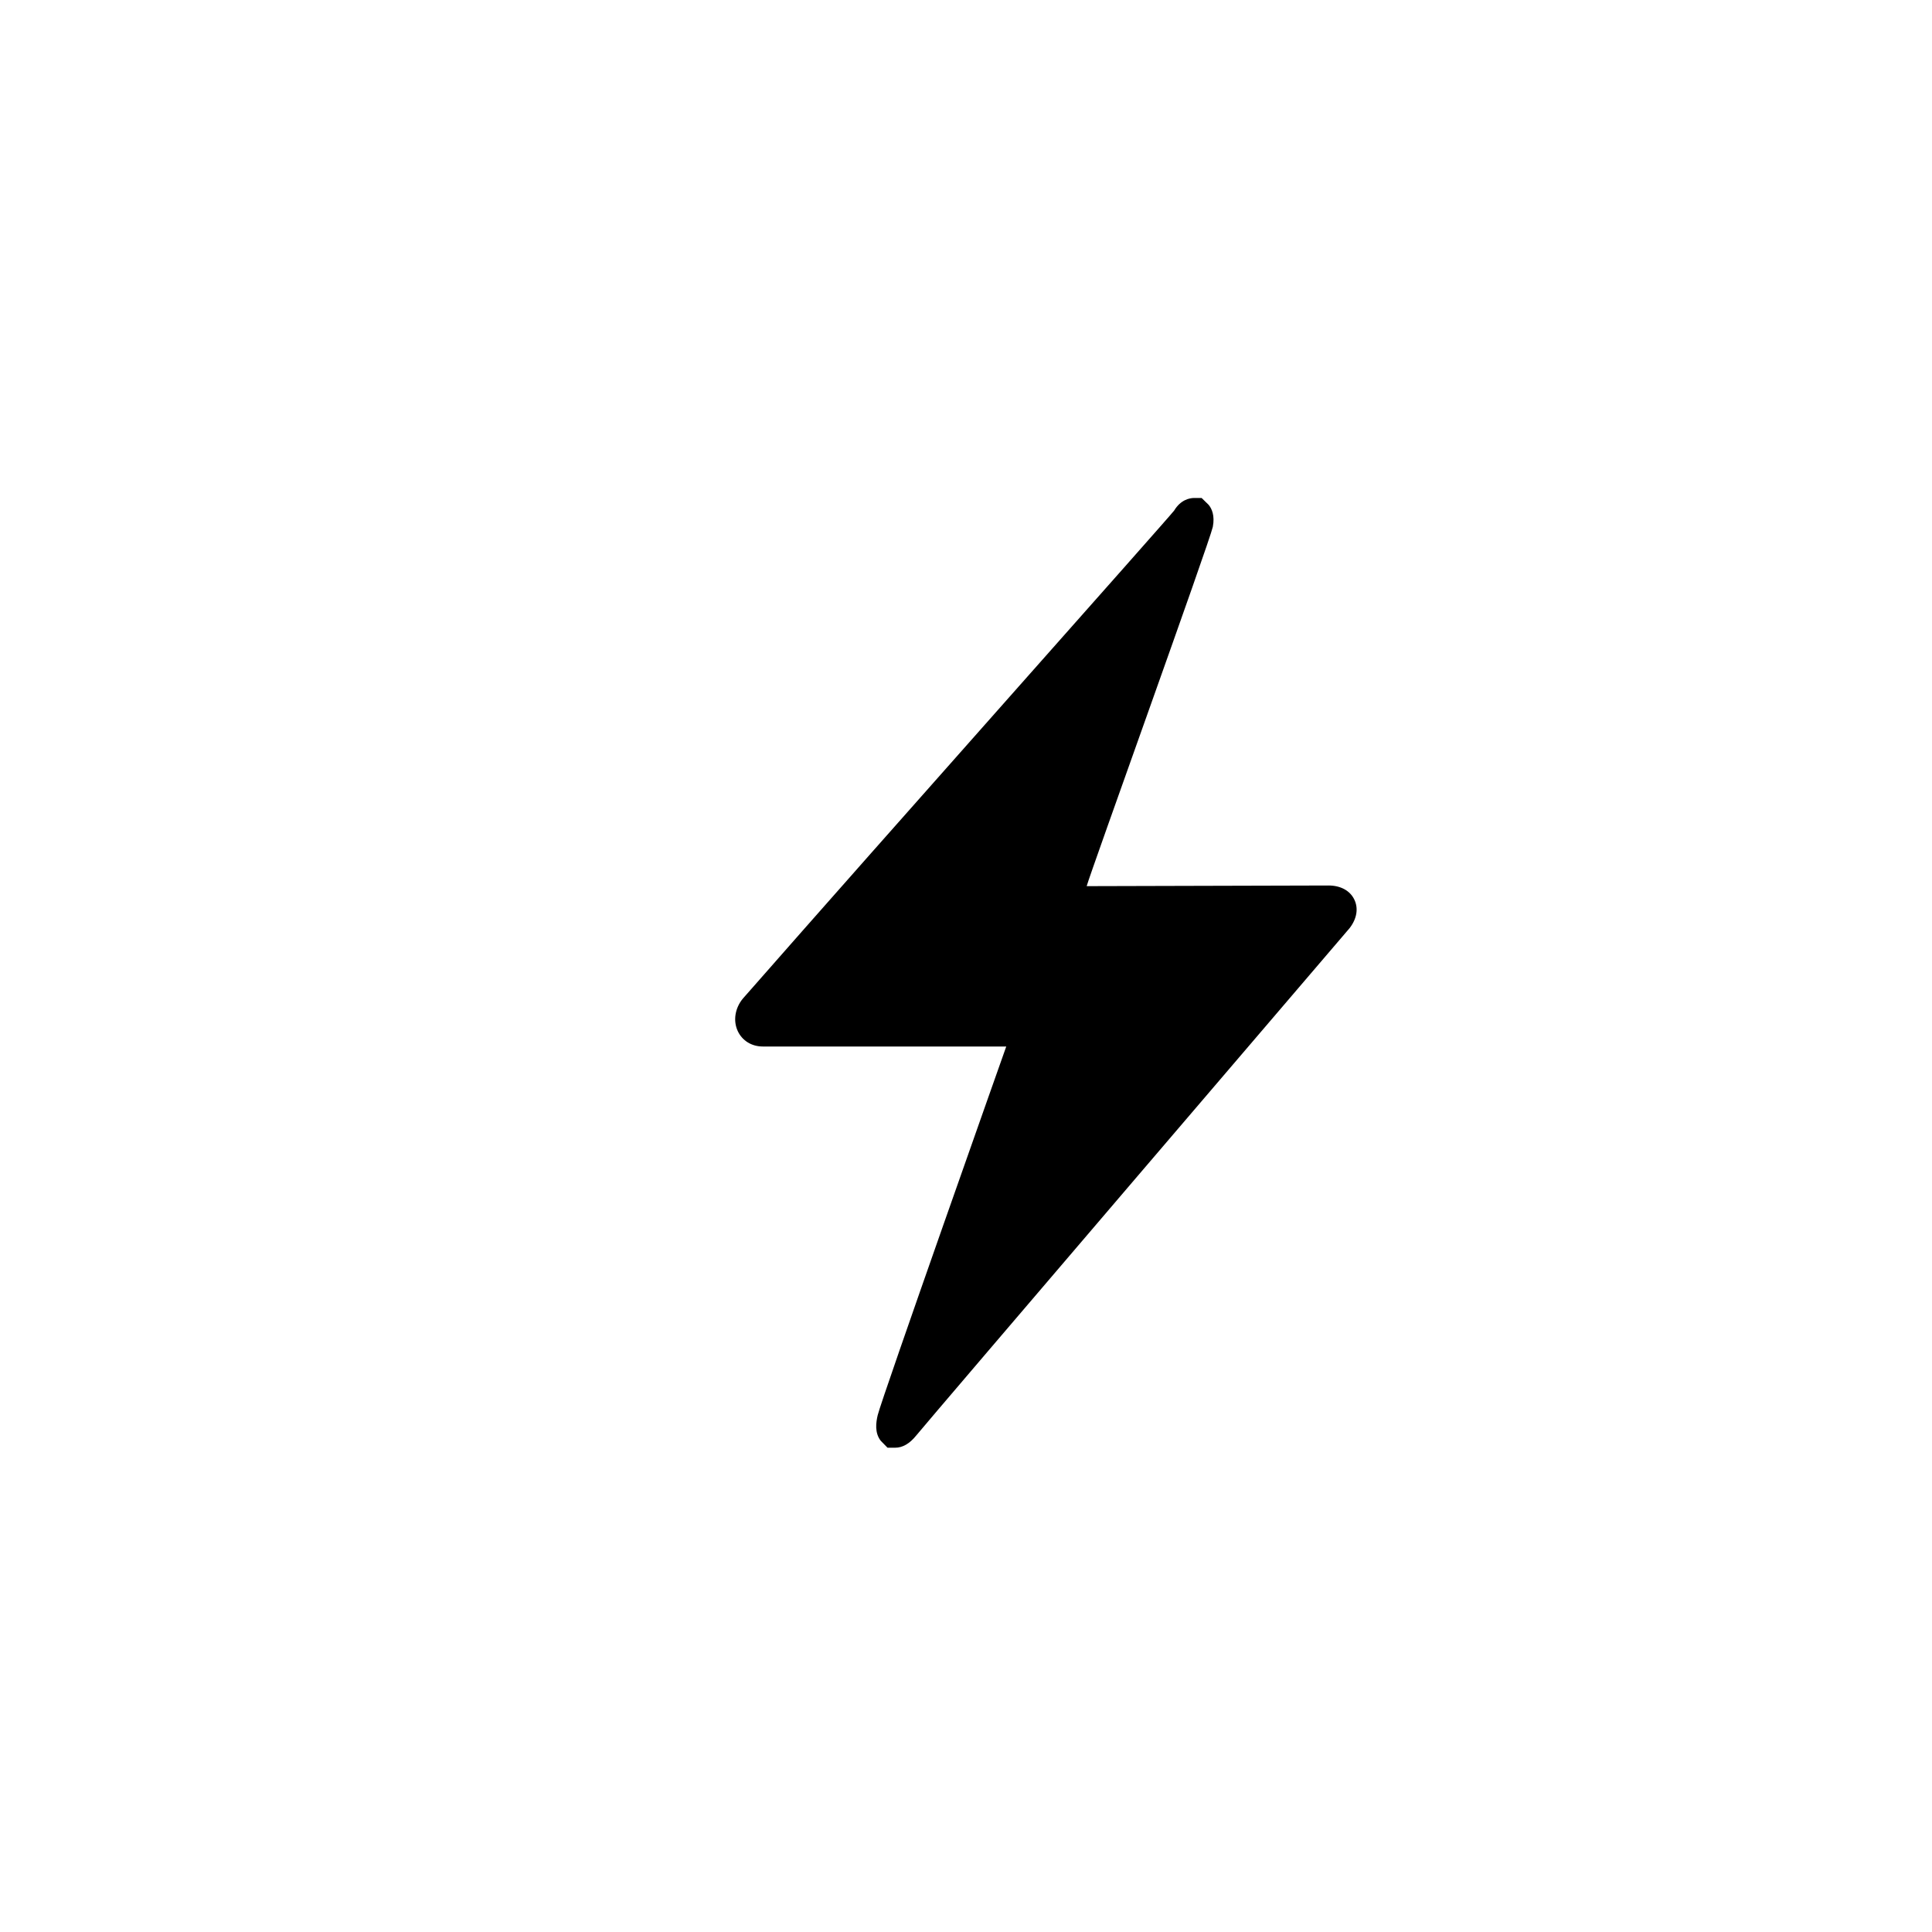 <?xml version="1.0" encoding="utf-8"?>
<!-- Generator: Adobe Illustrator 19.1.0, SVG Export Plug-In . SVG Version: 6.00 Build 0)  -->
<svg version="1.1" id="Layer_1" xmlns="http://www.w3.org/2000/svg" xmlns:xlink="http://www.w3.org/1999/xlink" x="0px" y="0px"
	 viewBox="0 0 24 24" style="enable-background:new 0 0 24 24;" xml:space="preserve">
<g id="flash">
	<path d="M11.025,17.984l-0.084-0.086c-0.078-0.1-0.059-0.229-0.038-0.318C10.951,17.377,12.5,13,12.5,13H9.476
		c-0.139,0-0.255-0.072-0.311-0.191c-0.06-0.128-0.035-0.286,0.063-0.404c1.785-2.035,5.25-5.926,5.358-6.063
		c0.08-0.133,0.191-0.156,0.249-0.156h0.092l0.087,0.085c0.039,0.047,0.079,0.133,0.052,0.274c-0.042,0.192-1.522,4.297-1.567,4.463
		L16.505,11c0.148,0,0.265,0.064,0.318,0.173c0.054,0.11,0.033,0.24-0.058,0.357c-0.003,0.003-5.29,6.184-5.383,6.302
		c-0.082,0.102-0.17,0.152-0.261,0.152H11.025z"/>
</g>
</svg>

